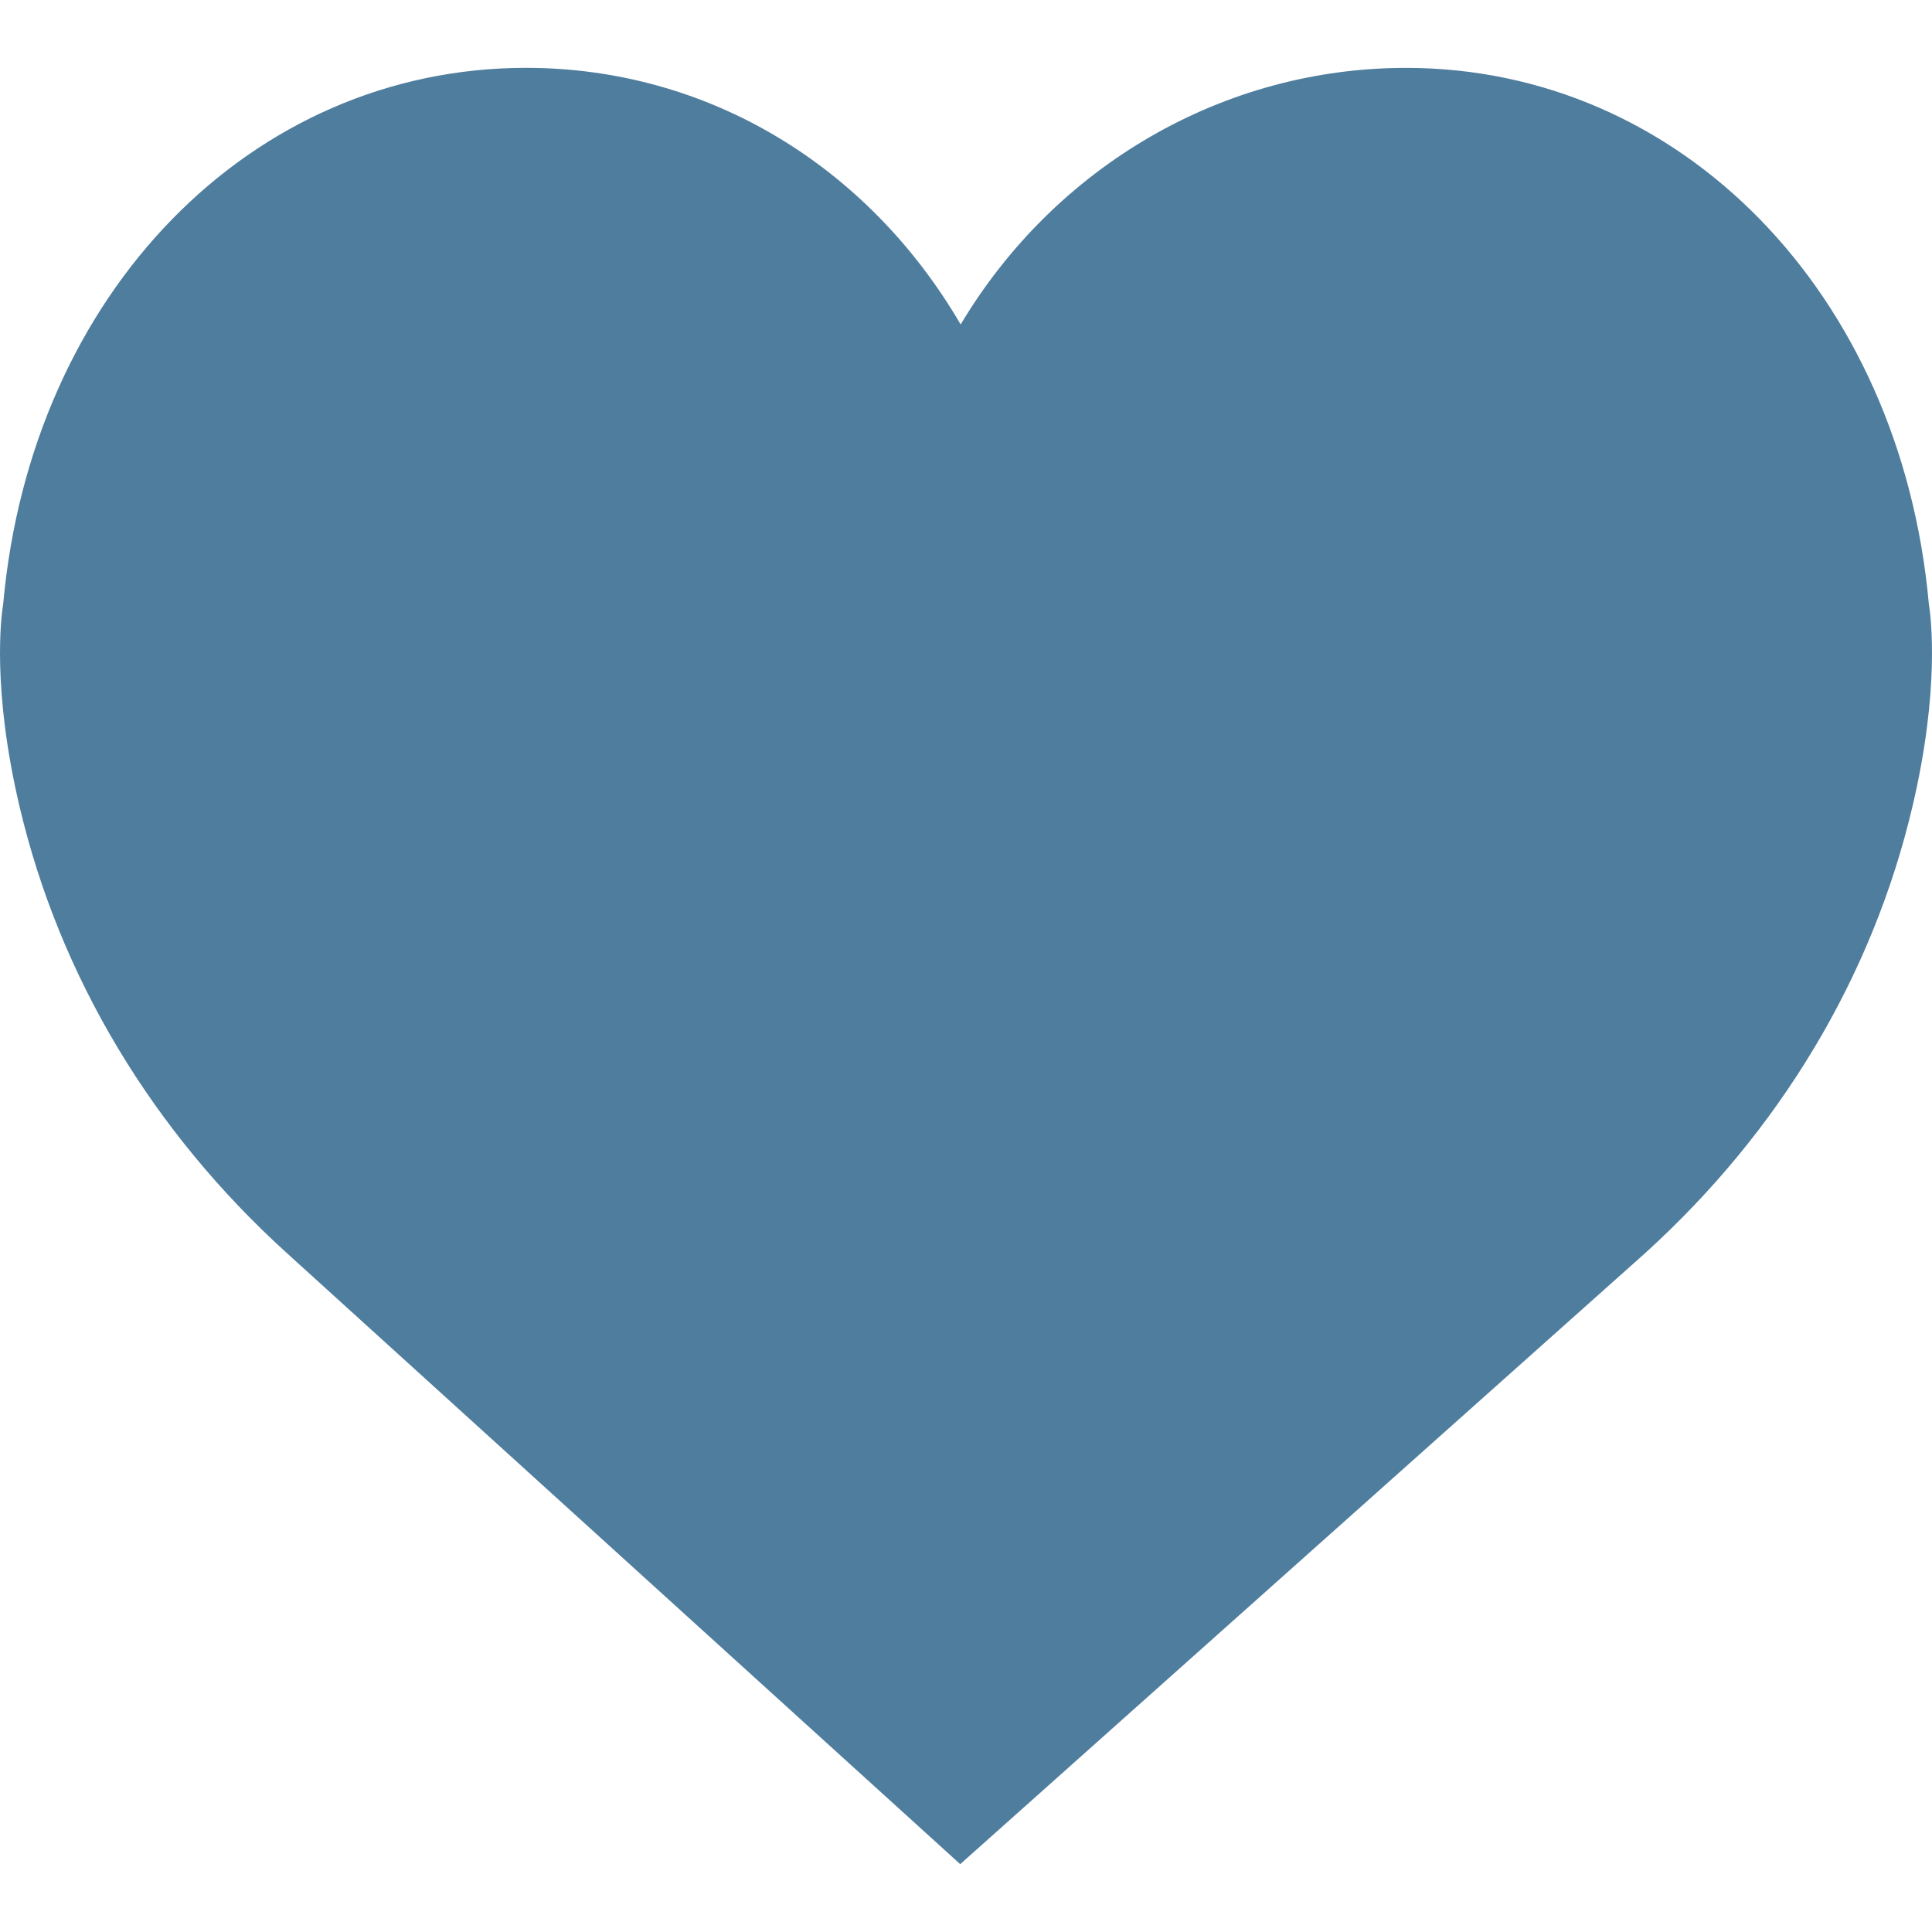 <?xml version="1.0" encoding="iso-8859-1"?>
<!-- Generator: Adobe Illustrator 19.0.0, SVG Export Plug-In . SVG Version: 6.00 Build 0)  -->
<svg xmlns="http://www.w3.org/2000/svg" xmlns:xlink="http://www.w3.org/1999/xlink" version="1.1" id="Capa_1" x="0px" y="0px" viewBox="0 0 51.997 51.997" style="enable-background:new 0 0 51.997 51.997;" xml:space="preserve" width="512px" height="512px">
<path d="M51.911,16.242C51.152,7.888,45.239,1.827,37.839,1.827c-4.93,0-9.444,2.653-11.984,6.905  c-2.517-4.307-6.846-6.906-11.697-6.906c-7.399,0-13.313,6.061-14.071,14.415c-0.06,0.369-0.306,2.311,0.442,5.478  c1.078,4.568,3.568,8.723,7.199,12.013l18.115,16.439l18.426-16.438c3.631-3.291,6.121-7.445,7.199-12.014  C52.216,18.553,51.97,16.611,51.911,16.242z" fill="#4f7d9e"/>
<g>
</g>
<g>
</g>
<g>
</g>
<g>
</g>
<g>
</g>
<g>
</g>
<g>
</g>
<g>
</g>
<g>
</g>
<g>
</g>
<g>
</g>
<g>
</g>
<g>
</g>
<g>
</g>
<g>
</g>
</svg>
